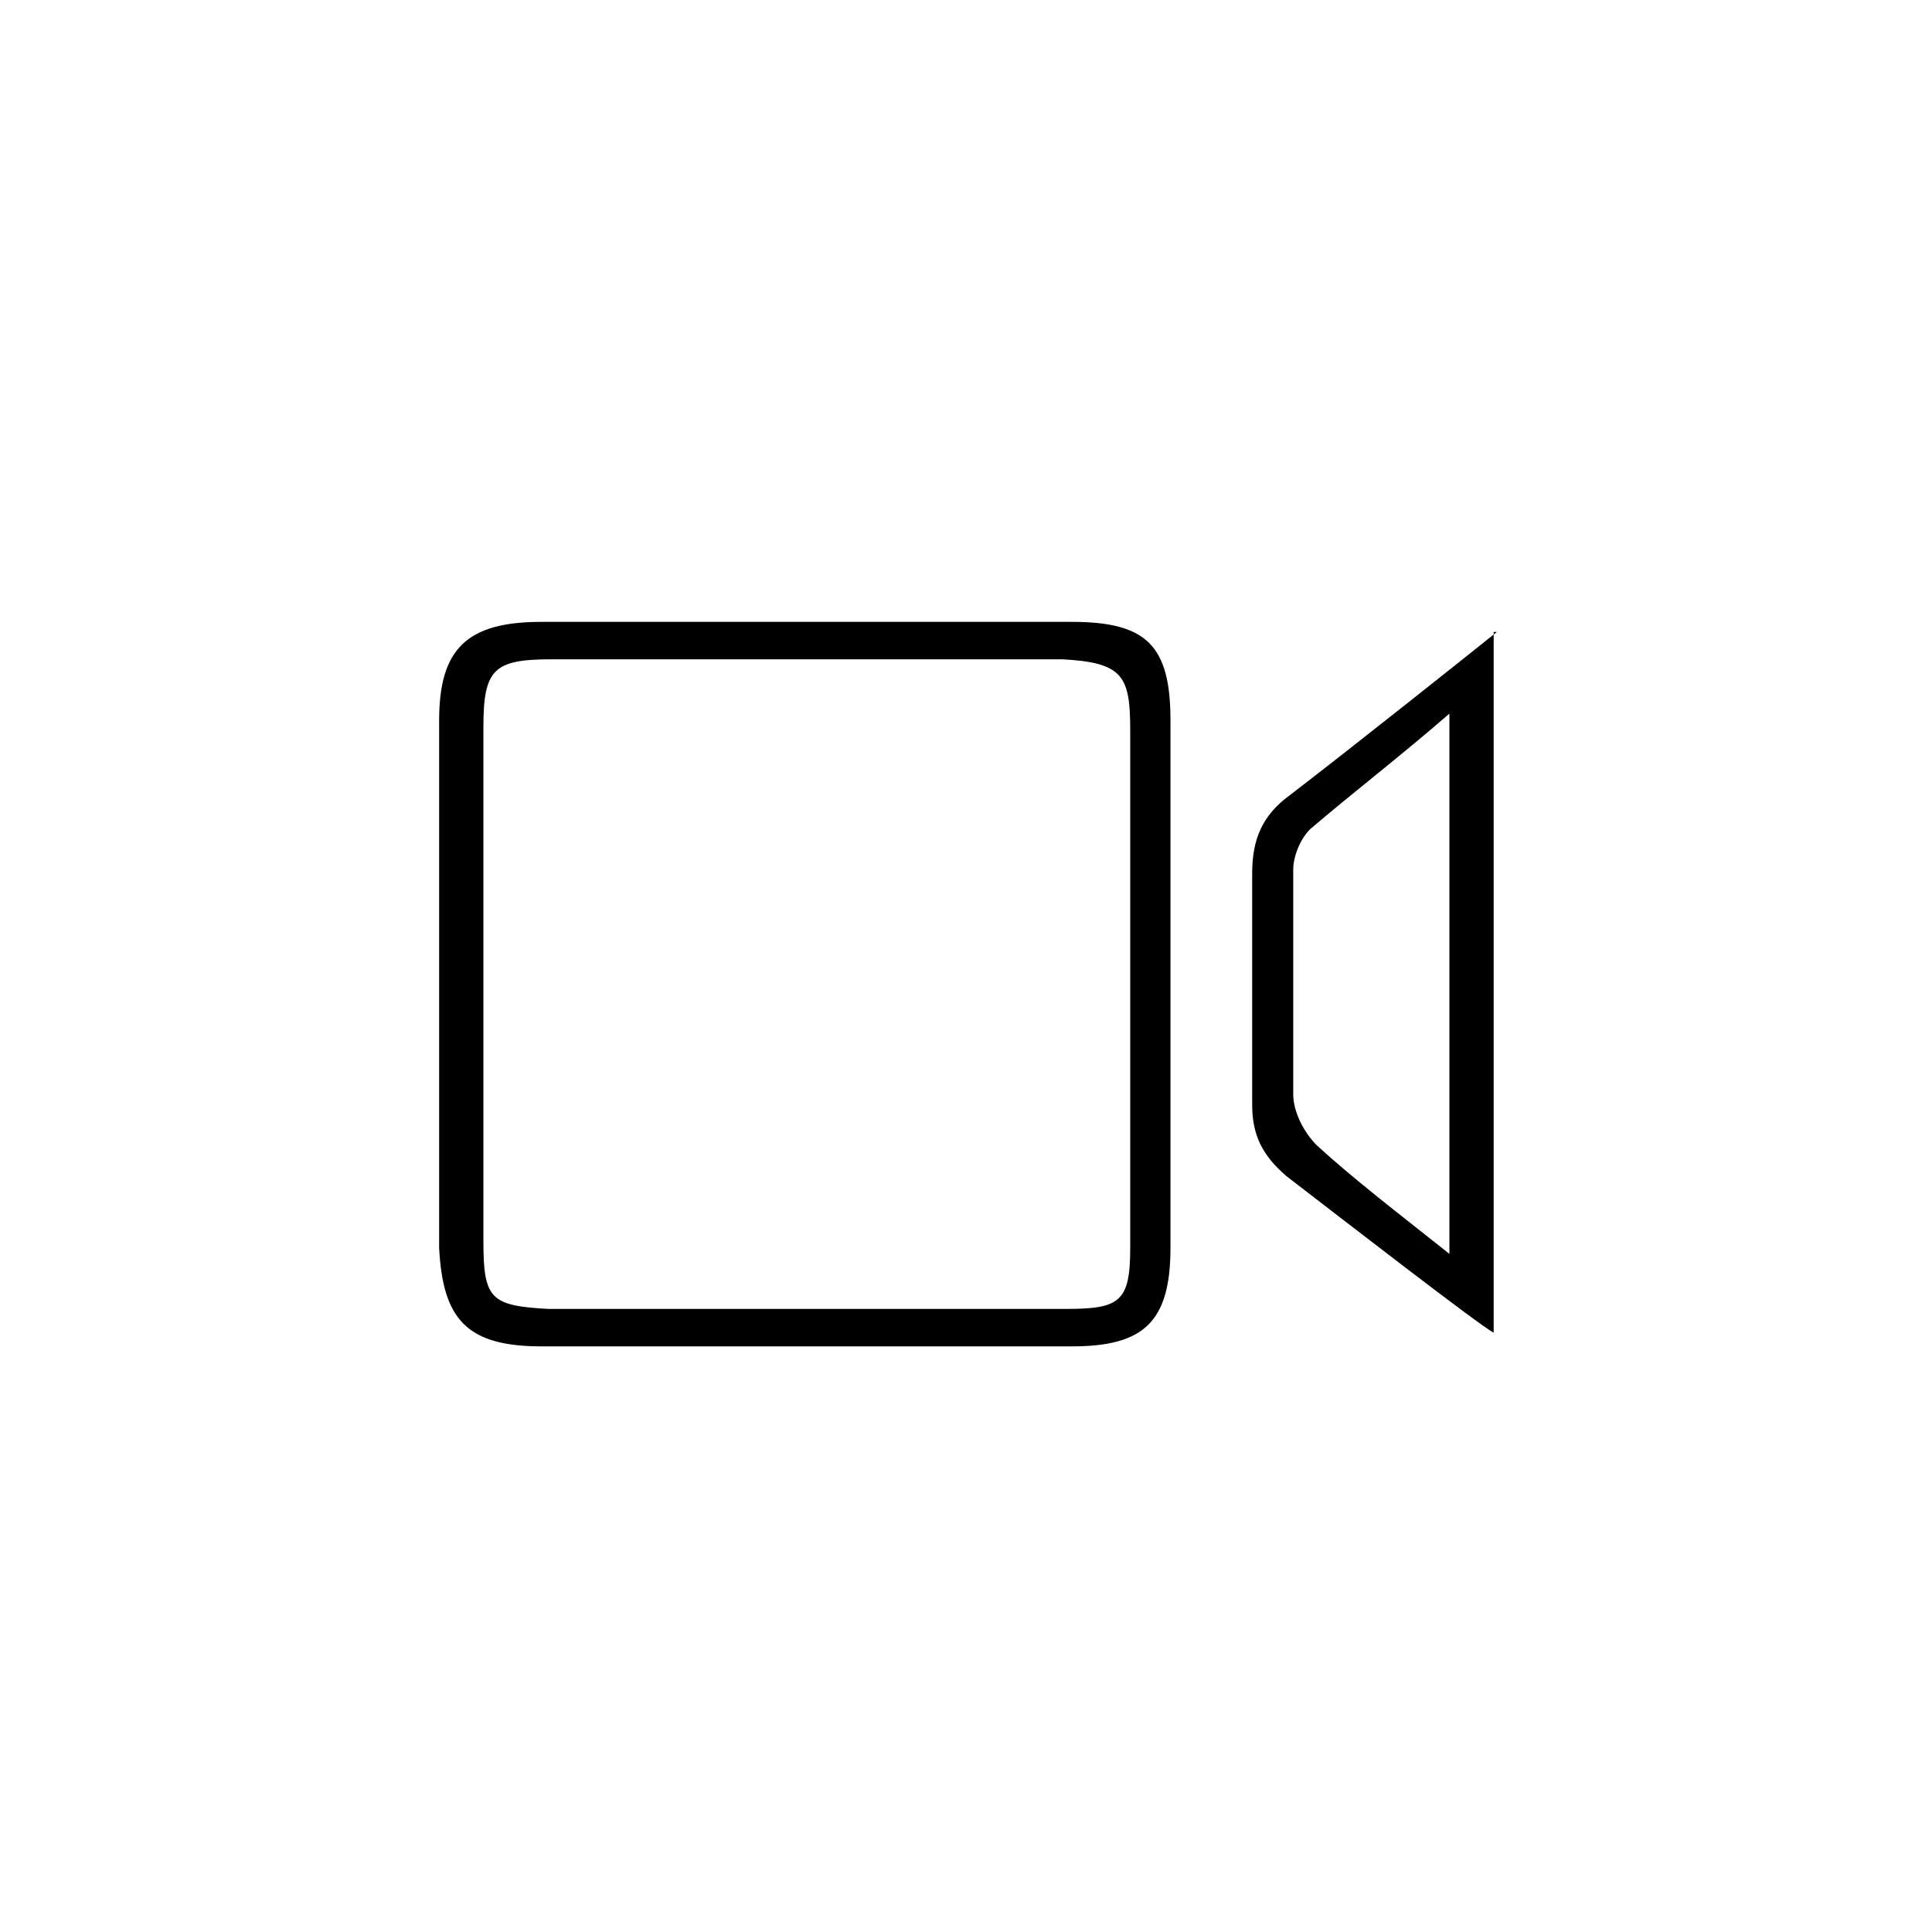 <?xml version="1.0" encoding="UTF-8"?>
<svg id="Layer_1" xmlns="http://www.w3.org/2000/svg" viewBox="0 0 48 48">
  <g id="camera">
    <path id="cam-body" d="M10.91,17.9c0-1.77.68-2.45,2.54-2.45h13.18c1.86,0,2.45.59,2.45,2.45v13.1c0,1.86-.68,2.45-2.45,2.45h-13.18c-1.86,0-2.45-.68-2.54-2.45v-13.1ZM13.7,16.38c-1.44,0-1.69.25-1.69,1.69v12.76c0,1.44.17,1.61,1.61,1.69h12.85c1.35,0,1.61-.17,1.61-1.52v-12.85c0-1.35-.17-1.69-1.69-1.77,0,0-12.68,0-12.68,0Z"/>
    <path id="cam-right" d="M37.11,15.7v17.41c-.34-.17-3.72-2.79-5.15-3.89-.59-.51-.85-1.01-.85-1.77v-5.75c0-.85.25-1.44.93-1.94,1.44-1.1,4.73-3.72,5.15-4.06h-.08ZM36.01,31.17v-13.44c-1.27,1.1-2.37,1.94-3.46,2.87-.25.25-.42.68-.42,1.01v5.58c0,.42.25.93.59,1.27.93.85,2.03,1.69,3.3,2.7h0Z"/>
  </g>
</svg>